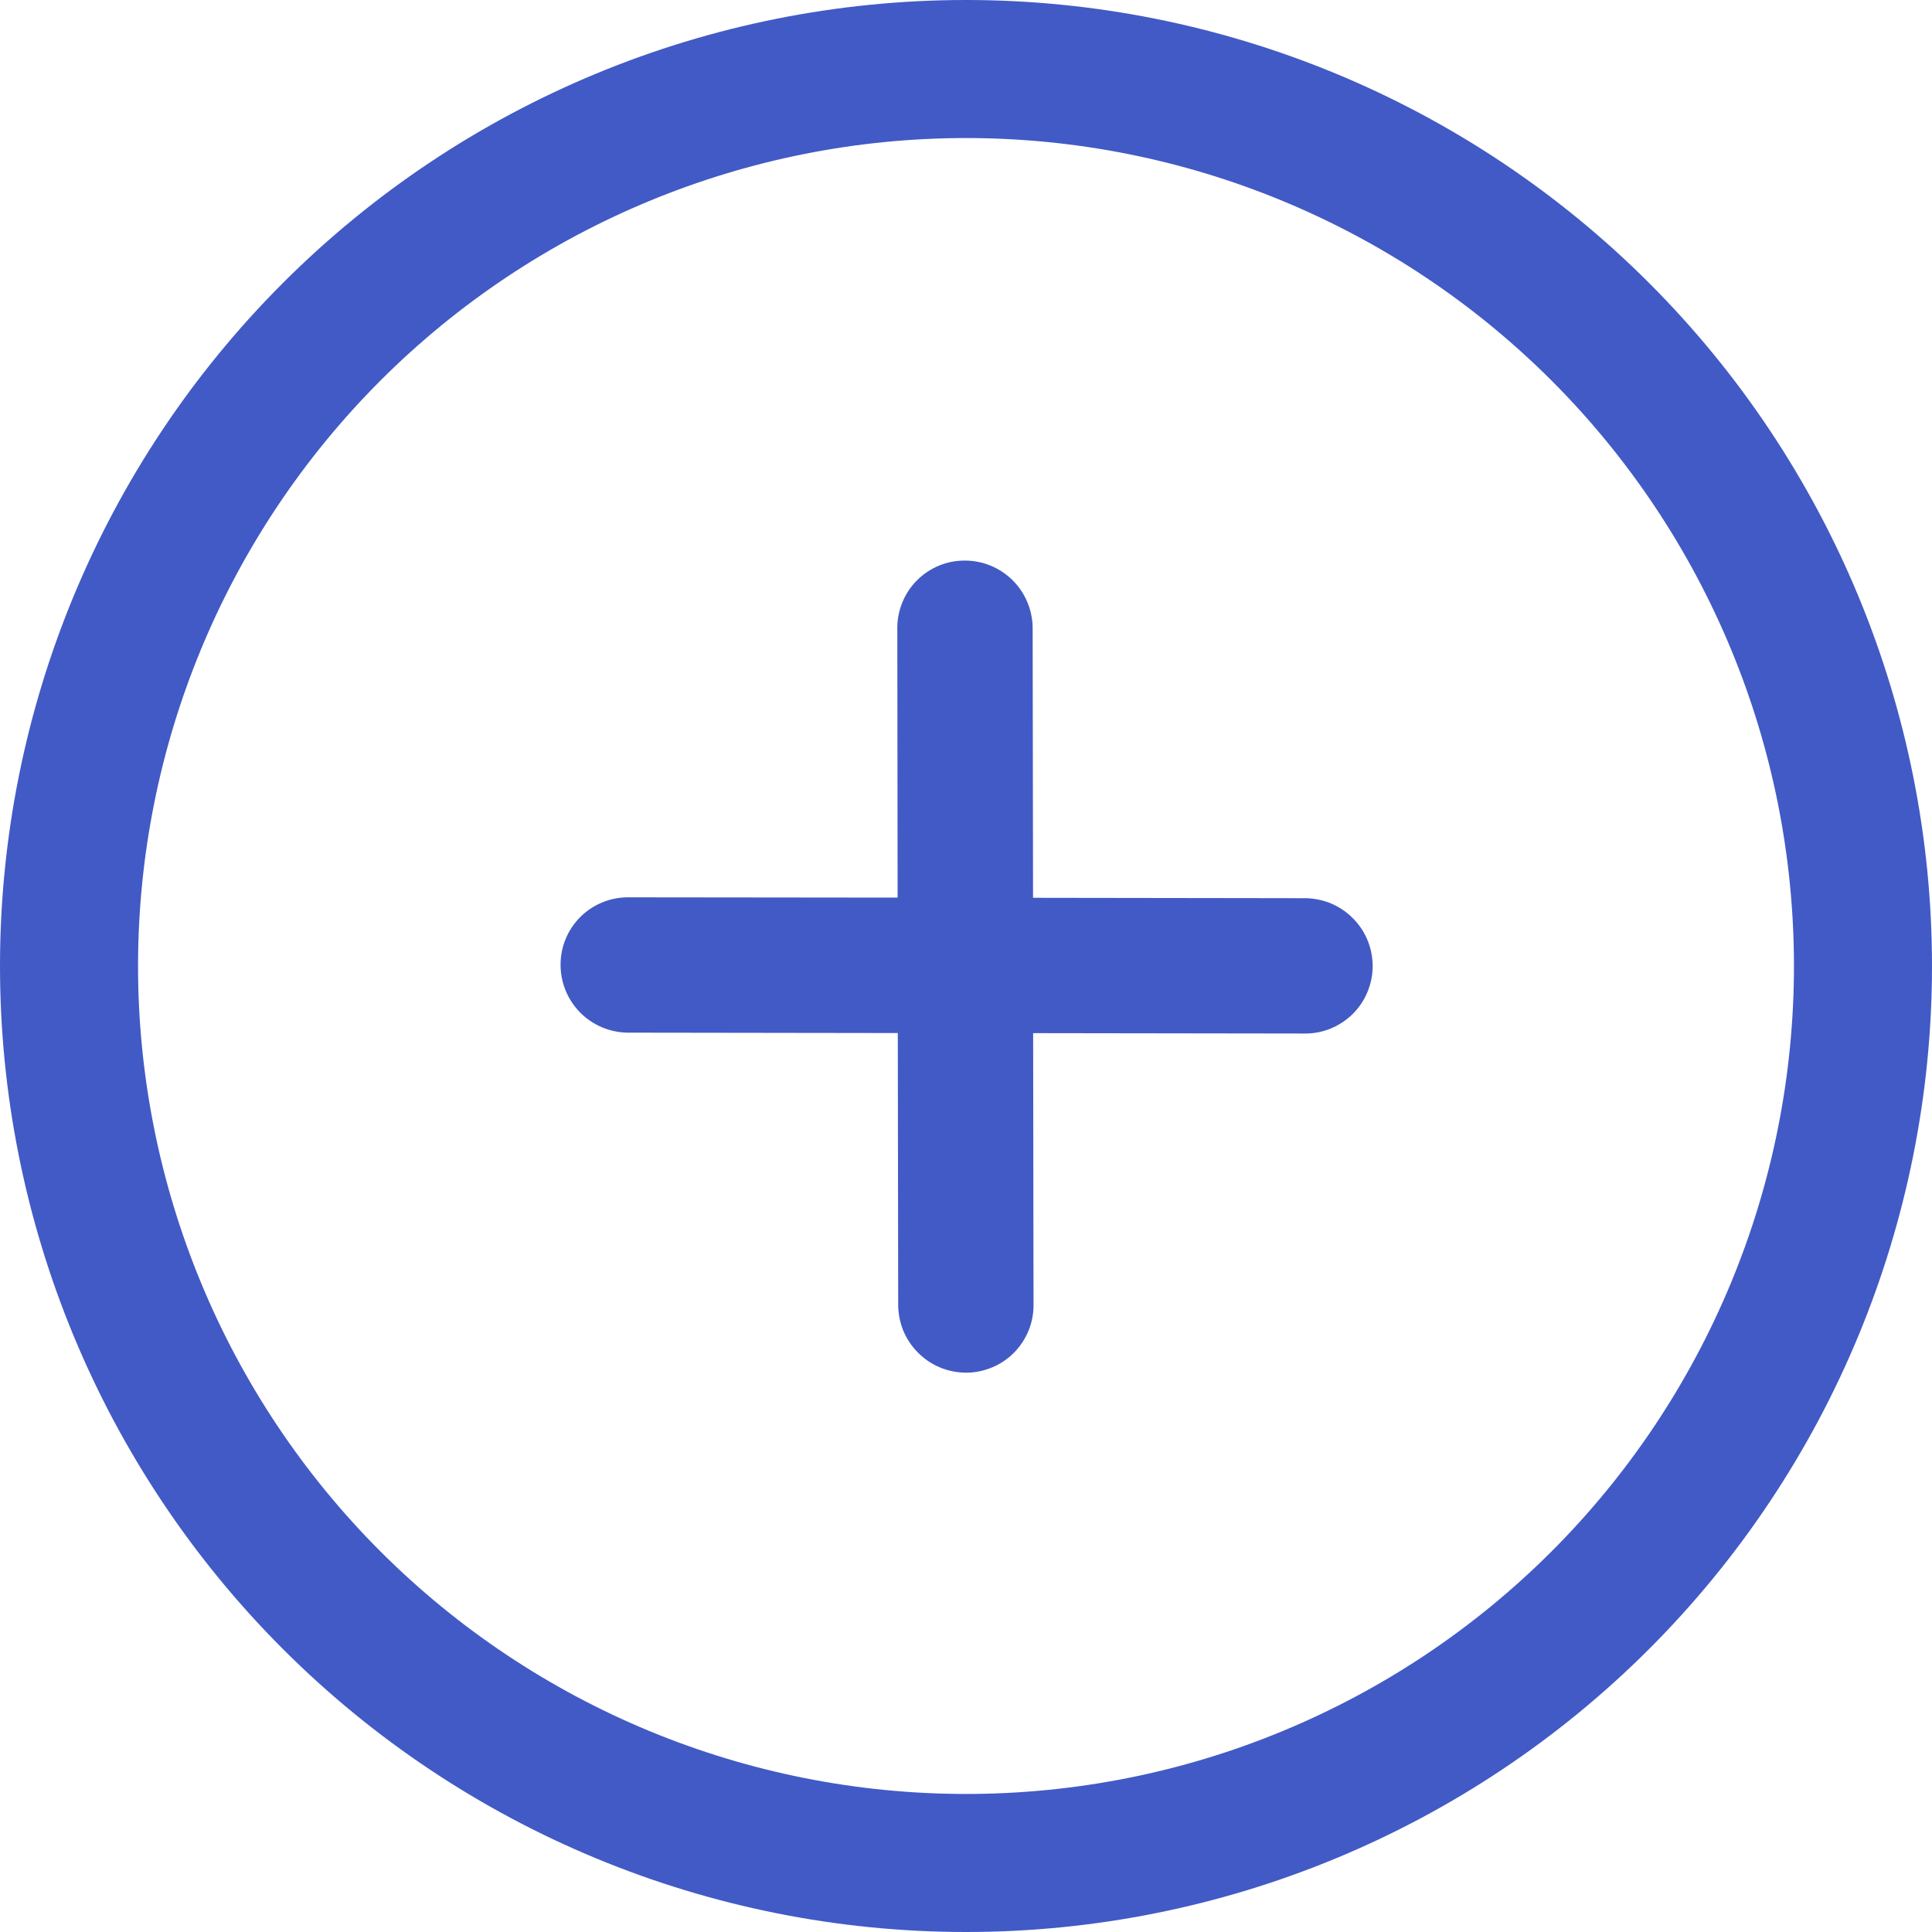 <svg width="20" height="20" viewBox="0 0 20 20" fill="none" xmlns="http://www.w3.org/2000/svg">
<path d="M9.292 9.292L9.289 6.49C9.292 6.306 9.367 6.131 9.497 6.003C9.628 5.874 9.805 5.802 9.988 5.803C10.172 5.803 10.348 5.875 10.48 6.004C10.611 6.133 10.686 6.308 10.69 6.492L10.694 9.294L13.496 9.298C13.589 9.297 13.681 9.314 13.768 9.348C13.854 9.383 13.933 9.434 13.999 9.5C14.066 9.565 14.119 9.643 14.155 9.729C14.191 9.814 14.209 9.907 14.21 10C14.21 10.093 14.191 10.185 14.155 10.271C14.12 10.356 14.067 10.434 14.001 10.499C13.934 10.564 13.856 10.615 13.769 10.65C13.683 10.684 13.591 10.701 13.498 10.699L10.695 10.695L10.699 13.498C10.701 13.591 10.684 13.683 10.65 13.769C10.615 13.856 10.564 13.934 10.499 14.001C10.434 14.067 10.356 14.12 10.271 14.155C10.185 14.191 10.093 14.21 10 14.21C9.907 14.209 9.814 14.191 9.729 14.155C9.643 14.119 9.565 14.066 9.5 13.999C9.434 13.933 9.383 13.854 9.348 13.768C9.314 13.681 9.297 13.589 9.298 13.496L9.294 10.694L6.492 10.69C6.308 10.686 6.133 10.611 6.004 10.48C5.875 10.348 5.803 10.172 5.803 9.988C5.802 9.805 5.874 9.628 6.003 9.497C6.131 9.367 6.306 9.292 6.49 9.289L9.292 9.292Z" fill="#425AC5"/>
<path d="M10 18.571C11.126 18.571 12.24 18.35 13.28 17.919C14.32 17.488 15.265 16.857 16.061 16.061C16.857 15.265 17.488 14.32 17.919 13.28C18.35 12.24 18.571 11.126 18.571 10C18.571 8.874 18.35 7.76 17.919 6.72C17.488 5.68 16.857 4.735 16.061 3.939C15.265 3.143 14.32 2.512 13.28 2.081C12.24 1.65 11.126 1.429 10 1.429C7.727 1.429 5.547 2.332 3.939 3.939C2.332 5.547 1.429 7.727 1.429 10C1.429 12.273 2.332 14.454 3.939 16.061C5.547 17.668 7.727 18.571 10 18.571V18.571ZM10 20C7.348 20 4.804 18.946 2.929 17.071C1.054 15.196 0 12.652 0 10C0 7.348 1.054 4.804 2.929 2.929C4.804 1.054 7.348 0 10 0C12.652 0 15.196 1.054 17.071 2.929C18.946 4.804 20 7.348 20 10C20 12.652 18.946 15.196 17.071 17.071C15.196 18.946 12.652 20 10 20Z" fill="#425AC5"/>
</svg>
